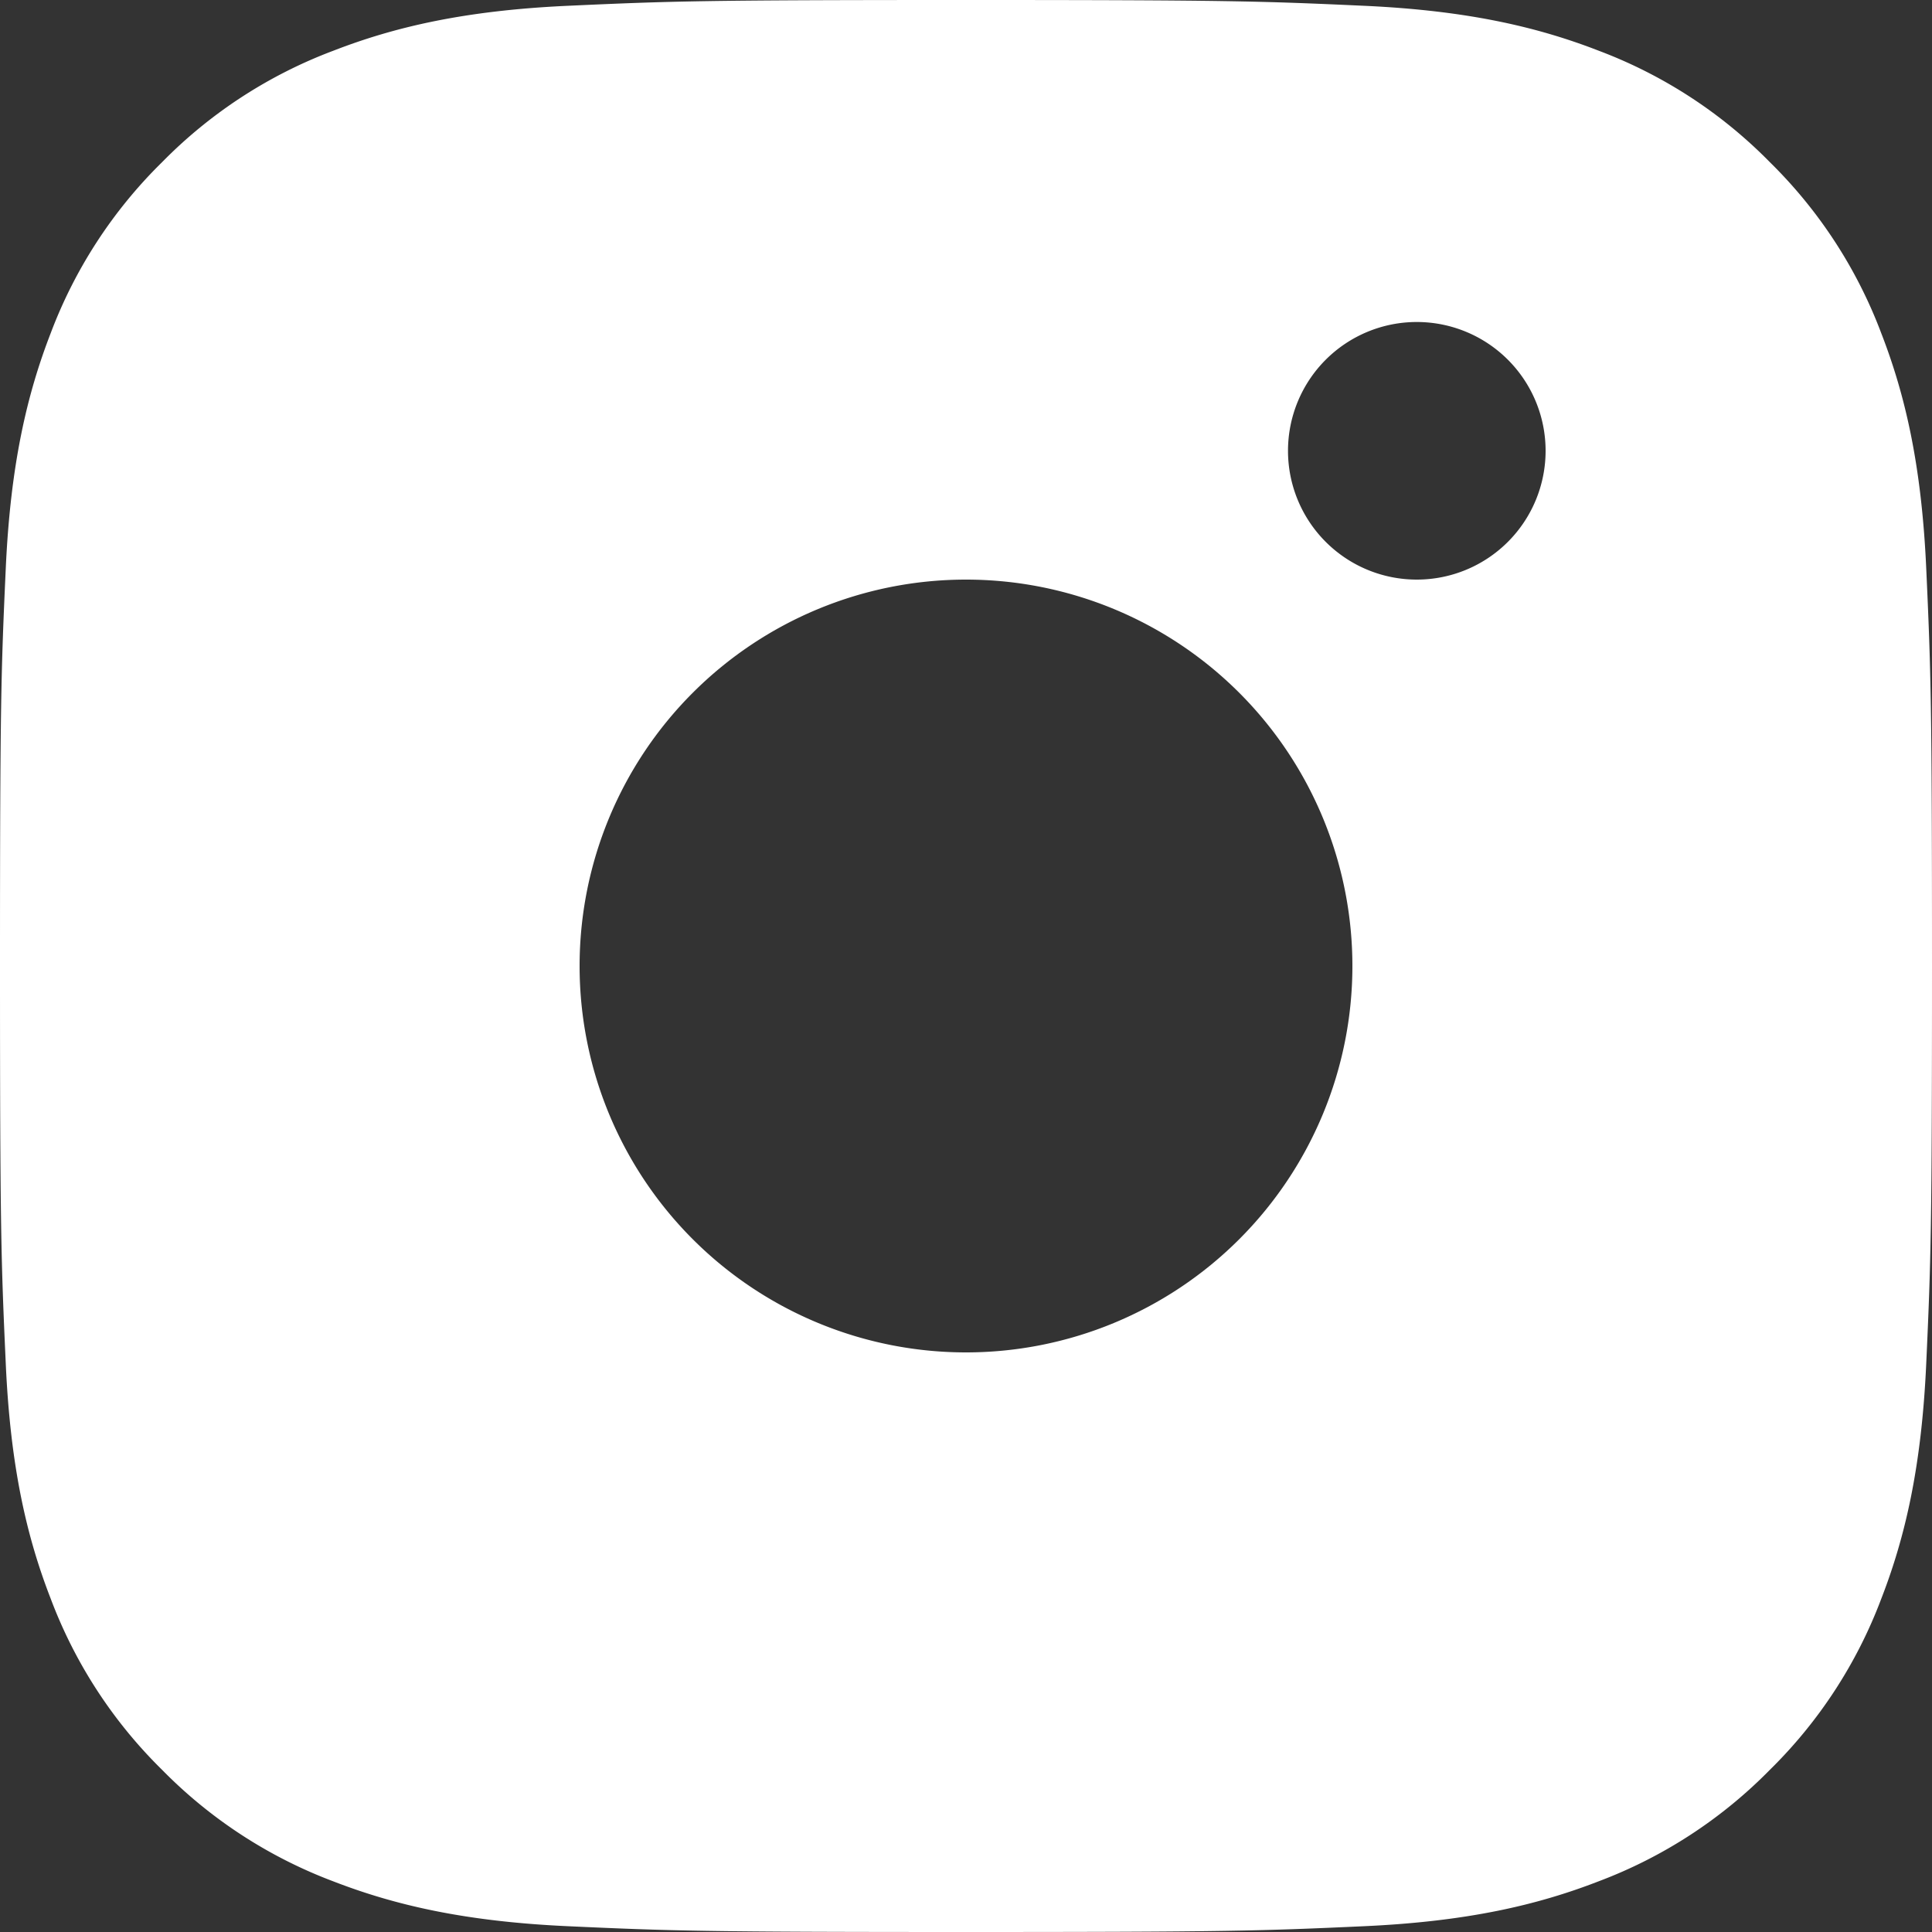 <svg width="30" height="30" xmlns="http://www.w3.org/2000/svg"><rect width="100%" height="100%" fill="#333333" stroke="none"/><path d="M15 0c4.074 0 4.585.017 6.184.09 1.597.073 2.687.327 3.642.698a7.352 7.352 0 0 1 2.656 1.73 7.353 7.353 0 0 1 1.73 2.656c.371.955.625 2.045.698 3.642.073 1.6.09 2.11.09 6.184s-.017 4.585-.09 6.184c-.073 1.597-.327 2.687-.698 3.642a7.352 7.352 0 0 1-1.73 2.656 7.353 7.353 0 0 1-2.656 1.73c-.955.371-2.045.625-3.642.698-1.6.073-2.11.09-6.184.09s-4.585-.017-6.184-.09c-1.597-.073-2.687-.327-3.642-.697a7.353 7.353 0 0 1-2.656-1.73 7.352 7.352 0 0 1-1.73-2.657C.416 23.87.162 22.78.09 21.184.017 19.584 0 19.074 0 15s.017-4.585.09-6.184c.073-1.597.327-2.687.697-3.642a7.353 7.353 0 0 1 1.73-2.656A7.352 7.352 0 0 1 5.175.788C6.13.417 7.22.163 8.816.09 10.416.017 10.926 0 15 0zm0 21a6 6 0 1 0 0-12 6 6 0 0 0 0 12zm9-14a2 2 0 1 0-4 0 2 2 0 0 0 4 0z" fill="#FFF" fill-rule="evenodd"/></svg>